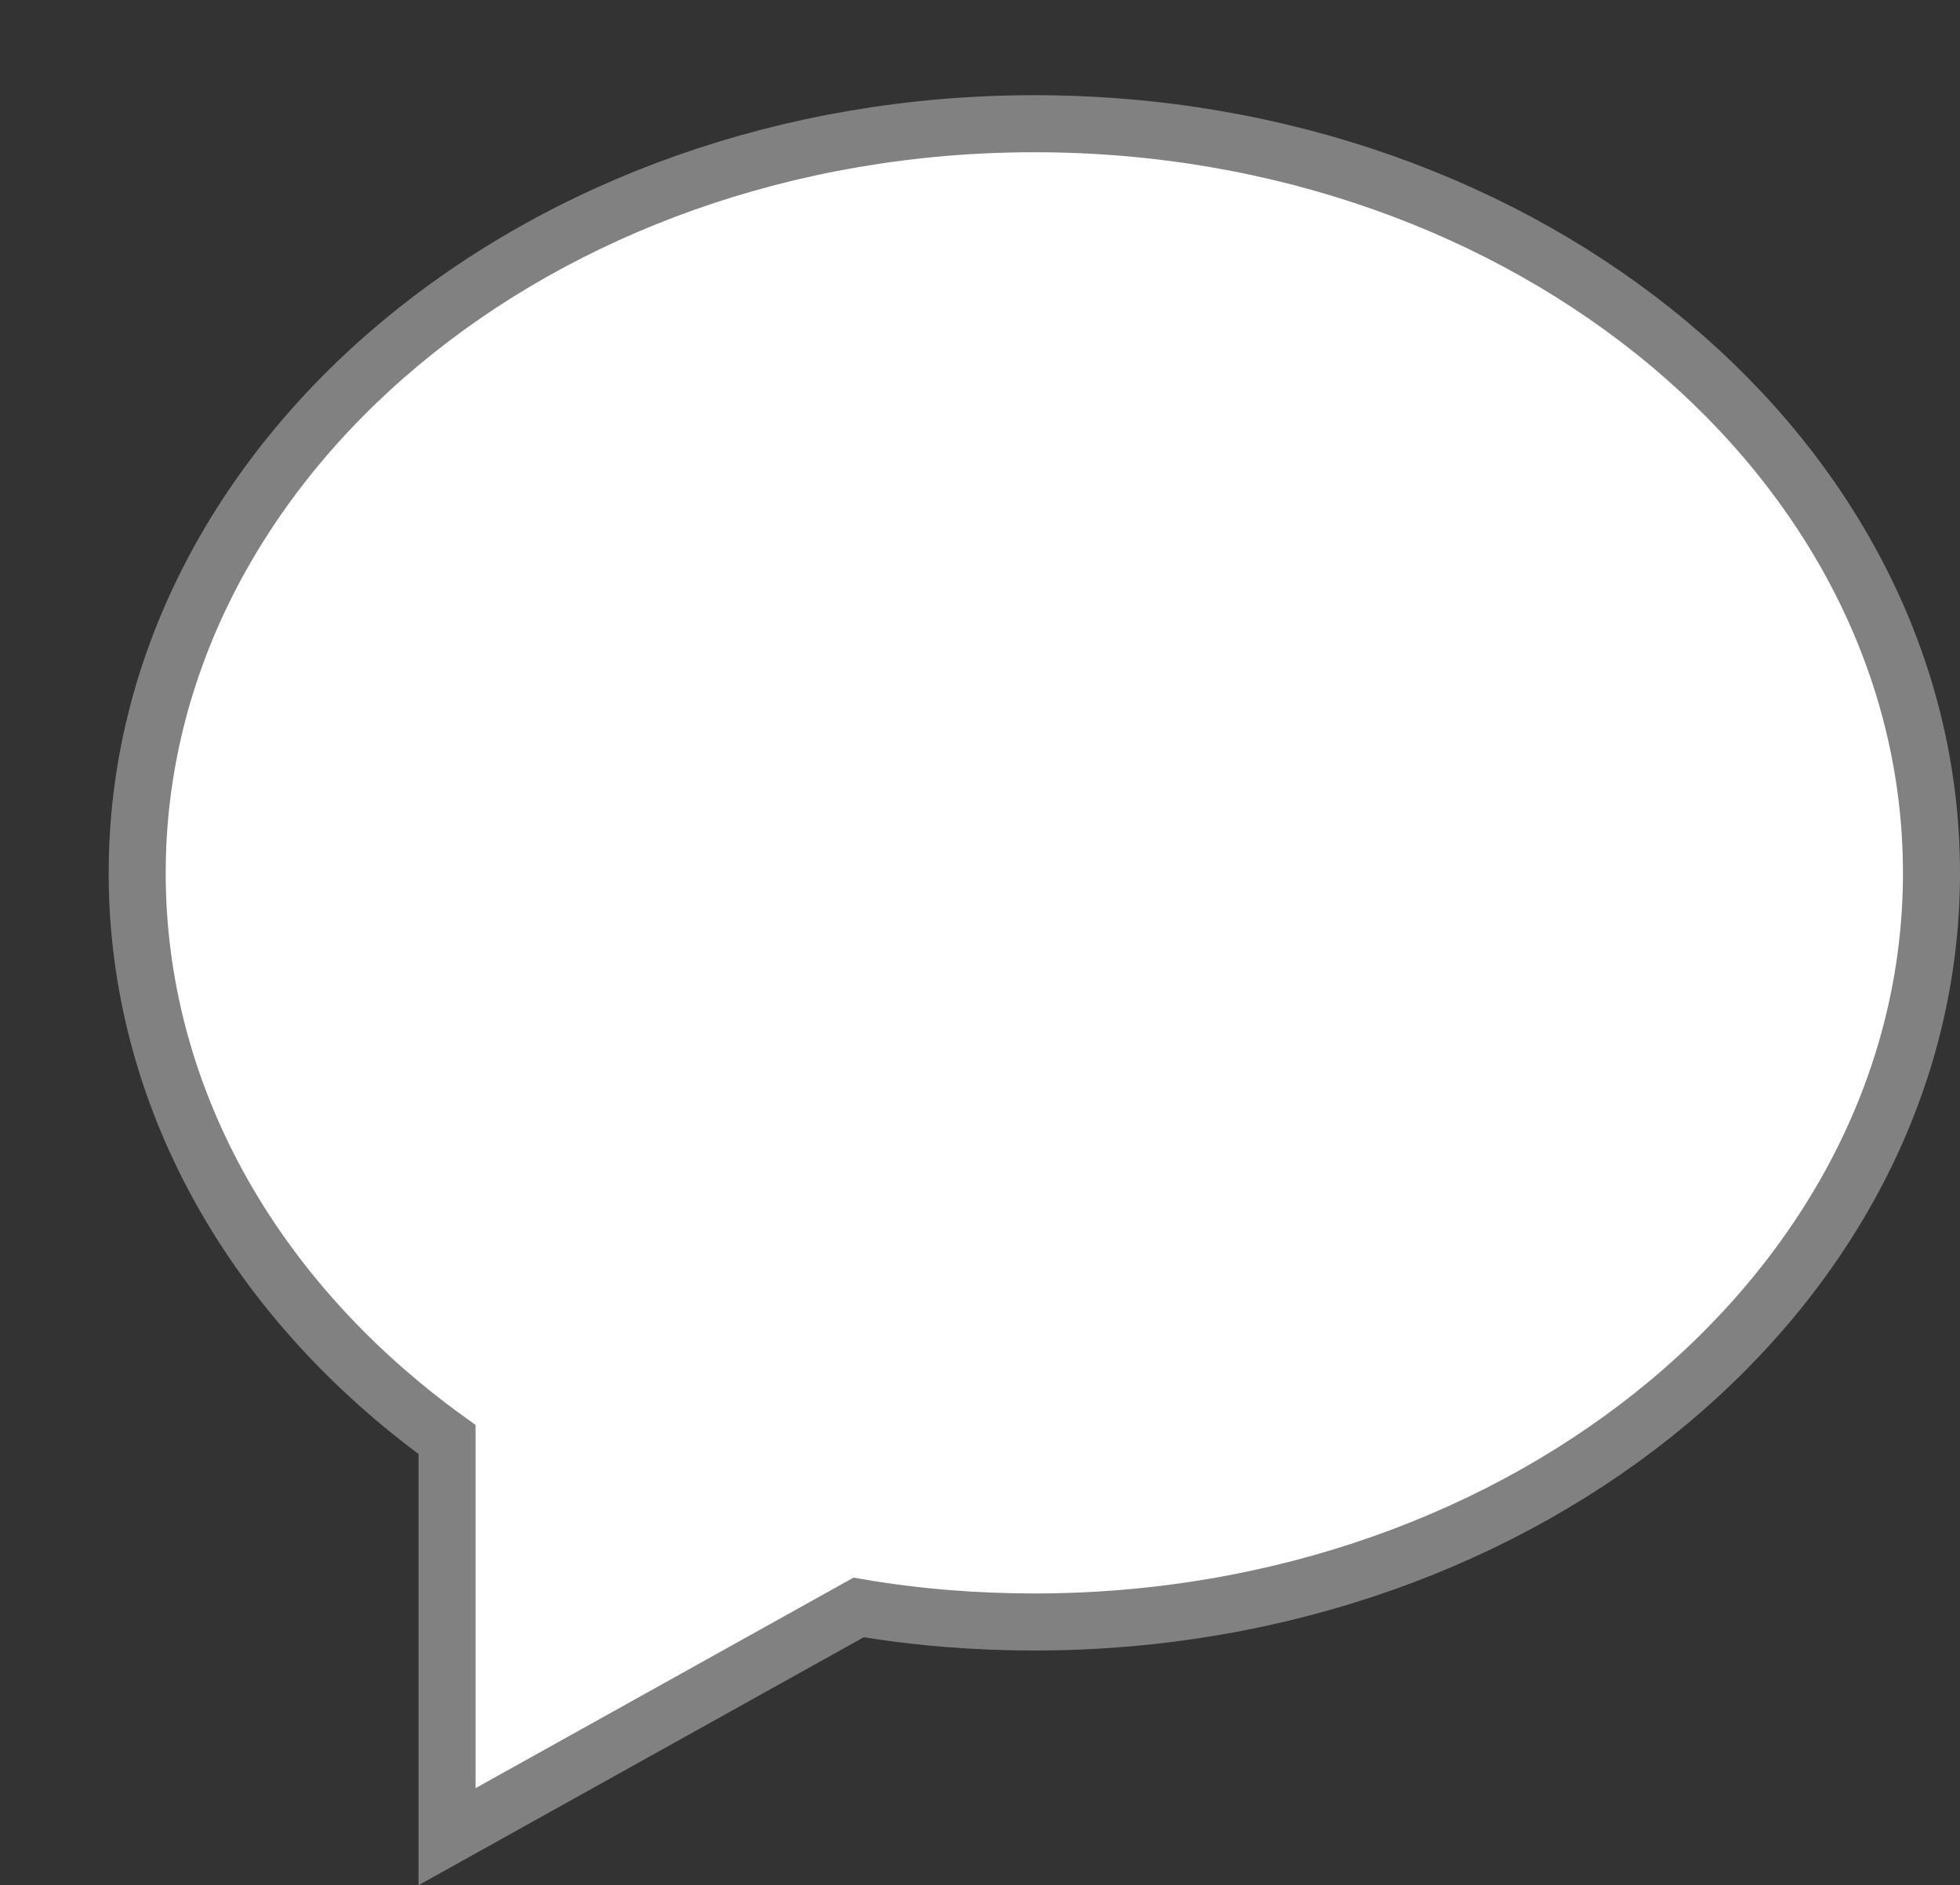 <?xml version="1.0" encoding="utf-8"?>
<!-- Generator: Adobe Illustrator 16.0.0, SVG Export Plug-In . SVG Version: 6.00 Build 0)  -->
<!DOCTYPE svg PUBLIC "-//W3C//DTD SVG 1.1//EN" "http://www.w3.org/Graphics/SVG/1.1/DTD/svg11.dtd">
<svg version="1.1" id="Layer_1" xmlns="http://www.w3.org/2000/svg" xmlns:xlink="http://www.w3.org/1999/xlink" x="0px" y="0px"
	 width="68.72px" height="66.087px" viewBox="0 0 68.72 66.087" enable-background="new 0 0 68.72 66.087" xml:space="preserve">
<rect x="0" y="0" width="68.72" height="66.087" fill="#333333" stroke="none"/>
<g>
	<g>
		<g>
			<g>
				<g>
					<g>
						<path fill="#FFFFFF" stroke="#818181" stroke-width="2" stroke-miterlimit="10" d="M15.674,64.387V50.465
							C8.756,45.469,4.81,38.283,4.81,30.606c0-14.486,14.106-26.269,31.458-26.269c17.347,0,31.452,11.782,31.452,26.269
							c0,14.476-14.105,26.255-31.452,26.255c-2.059,0-4.126-0.162-6.163-0.51L15.674,64.387z"/>
					</g>
				</g>
			</g>
		</g>
	</g>
</g>
</svg>
